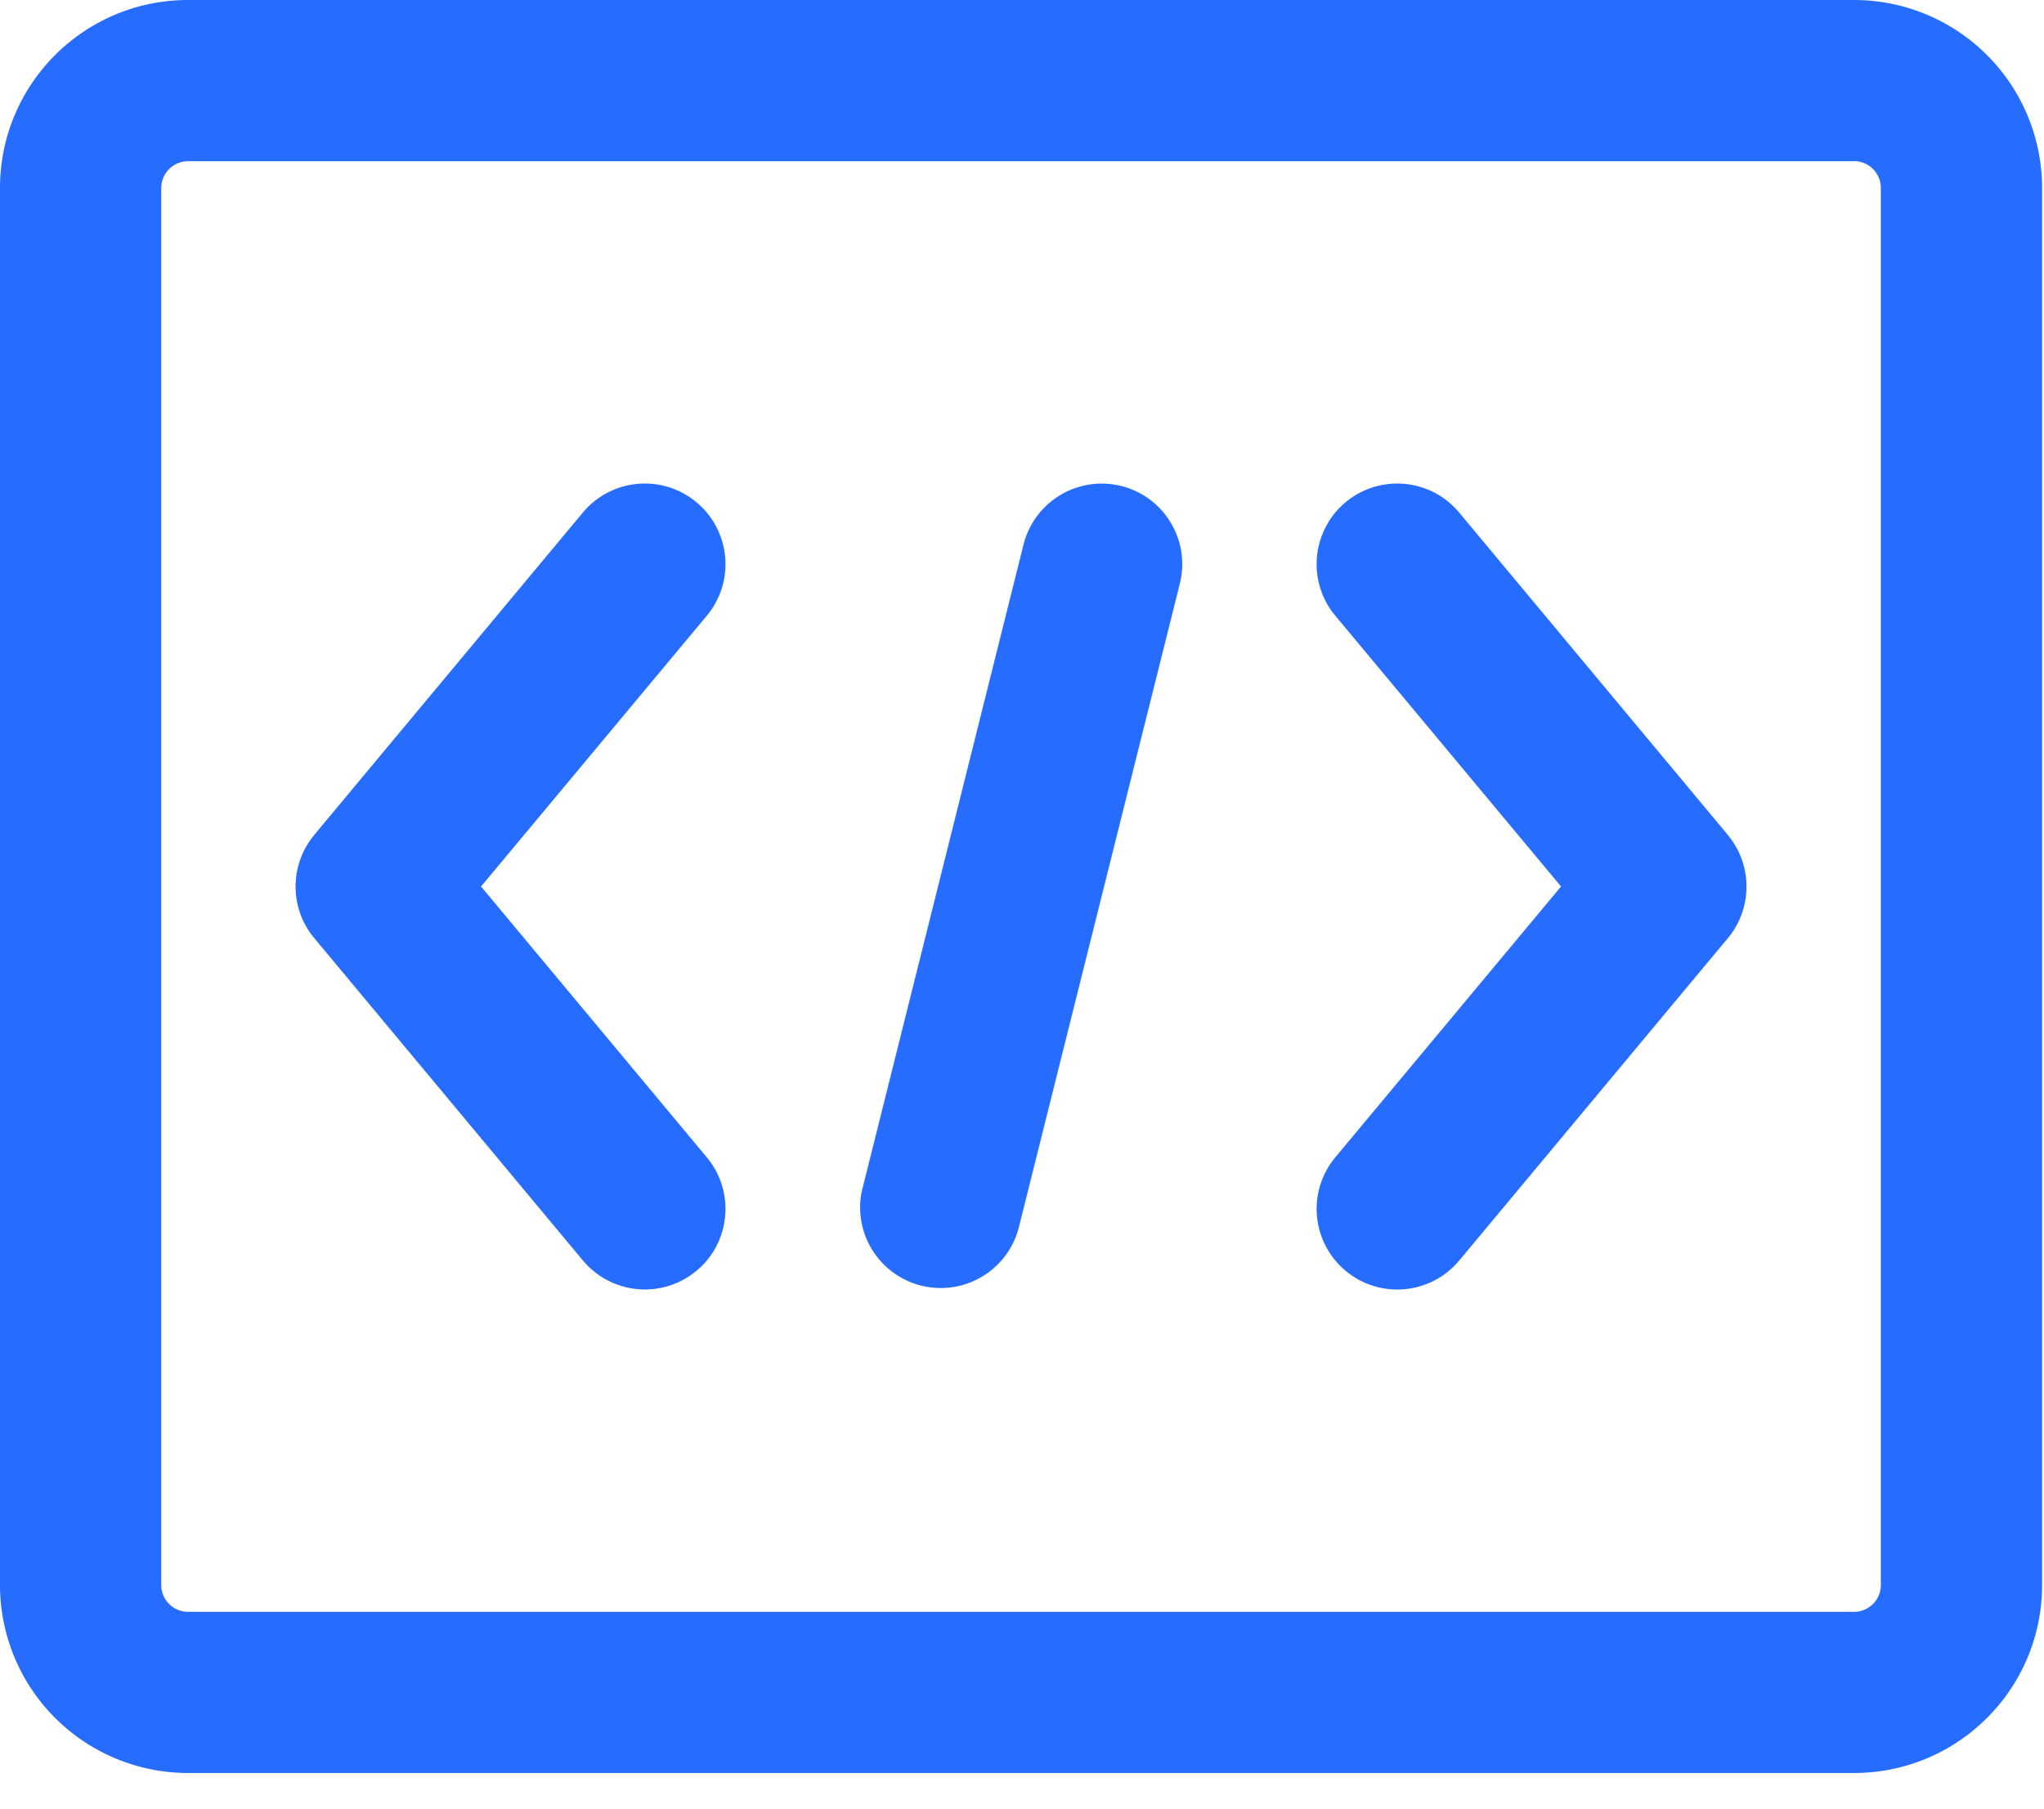 <?xml version="1.0" standalone="no"?><!DOCTYPE svg PUBLIC "-//W3C//DTD SVG 1.1//EN" "http://www.w3.org/Graphics/SVG/1.1/DTD/svg11.dtd"><svg t="1760692127167" class="icon" viewBox="0 0 1157 1024" version="1.1" xmlns="http://www.w3.org/2000/svg" p-id="23111" xmlns:xlink="http://www.w3.org/1999/xlink" width="225.977" height="200"><path d="M1049.466 0a106.451 106.451 0 0 1 106.451 106.451v790.929c0 58.769-47.638 106.407-106.451 106.407H106.496A106.451 106.451 0 0 1 0 897.425V106.407C0 47.683 47.638 0 106.451 0z m0 91.27H106.496a15.226 15.226 0 0 0-15.226 15.182v790.929c0 8.37 6.812 15.182 15.182 15.182h942.97a15.226 15.226 0 0 0 15.226-15.182V106.407a15.226 15.226 0 0 0-15.182-15.182z m-223.499 198.923l152.086 182.539 1.781 2.315c12.333 16.918 11.576 40.025-1.781 56.097l-152.086 182.539-1.914 2.137c-16.562 17.497-43.898 19.1-62.375 3.651l-2.137-1.914a45.635 45.635 0 0 1-3.695-62.33l127.777-153.333-127.777-153.288-1.781-2.271a45.635 45.635 0 0 1 71.903-56.142z m-431.727-5.832c18.477 15.405 21.816 42.518 7.613 61.974l-1.781 2.271-127.777 153.288 127.777 153.333c15.405 18.477 13.802 45.768-3.651 62.33l-2.182 1.914a45.635 45.635 0 0 1-62.33-3.651l-1.959-2.182-152.086-182.539c-13.357-16.028-14.113-39.179-1.781-56.053l1.781-2.36 152.086-182.539a45.635 45.635 0 0 1 64.289-5.788z m240.417-9.216c23.418 5.877 38.244 28.939 33.747 52.714L667.826 330.485l-91.27 365.034a45.635 45.635 0 0 1-89.043-19.545l0.579-2.627 91.27-365.034a45.635 45.635 0 0 1 55.296-33.169z" fill="#266DFF" p-id="23112"></path></svg>